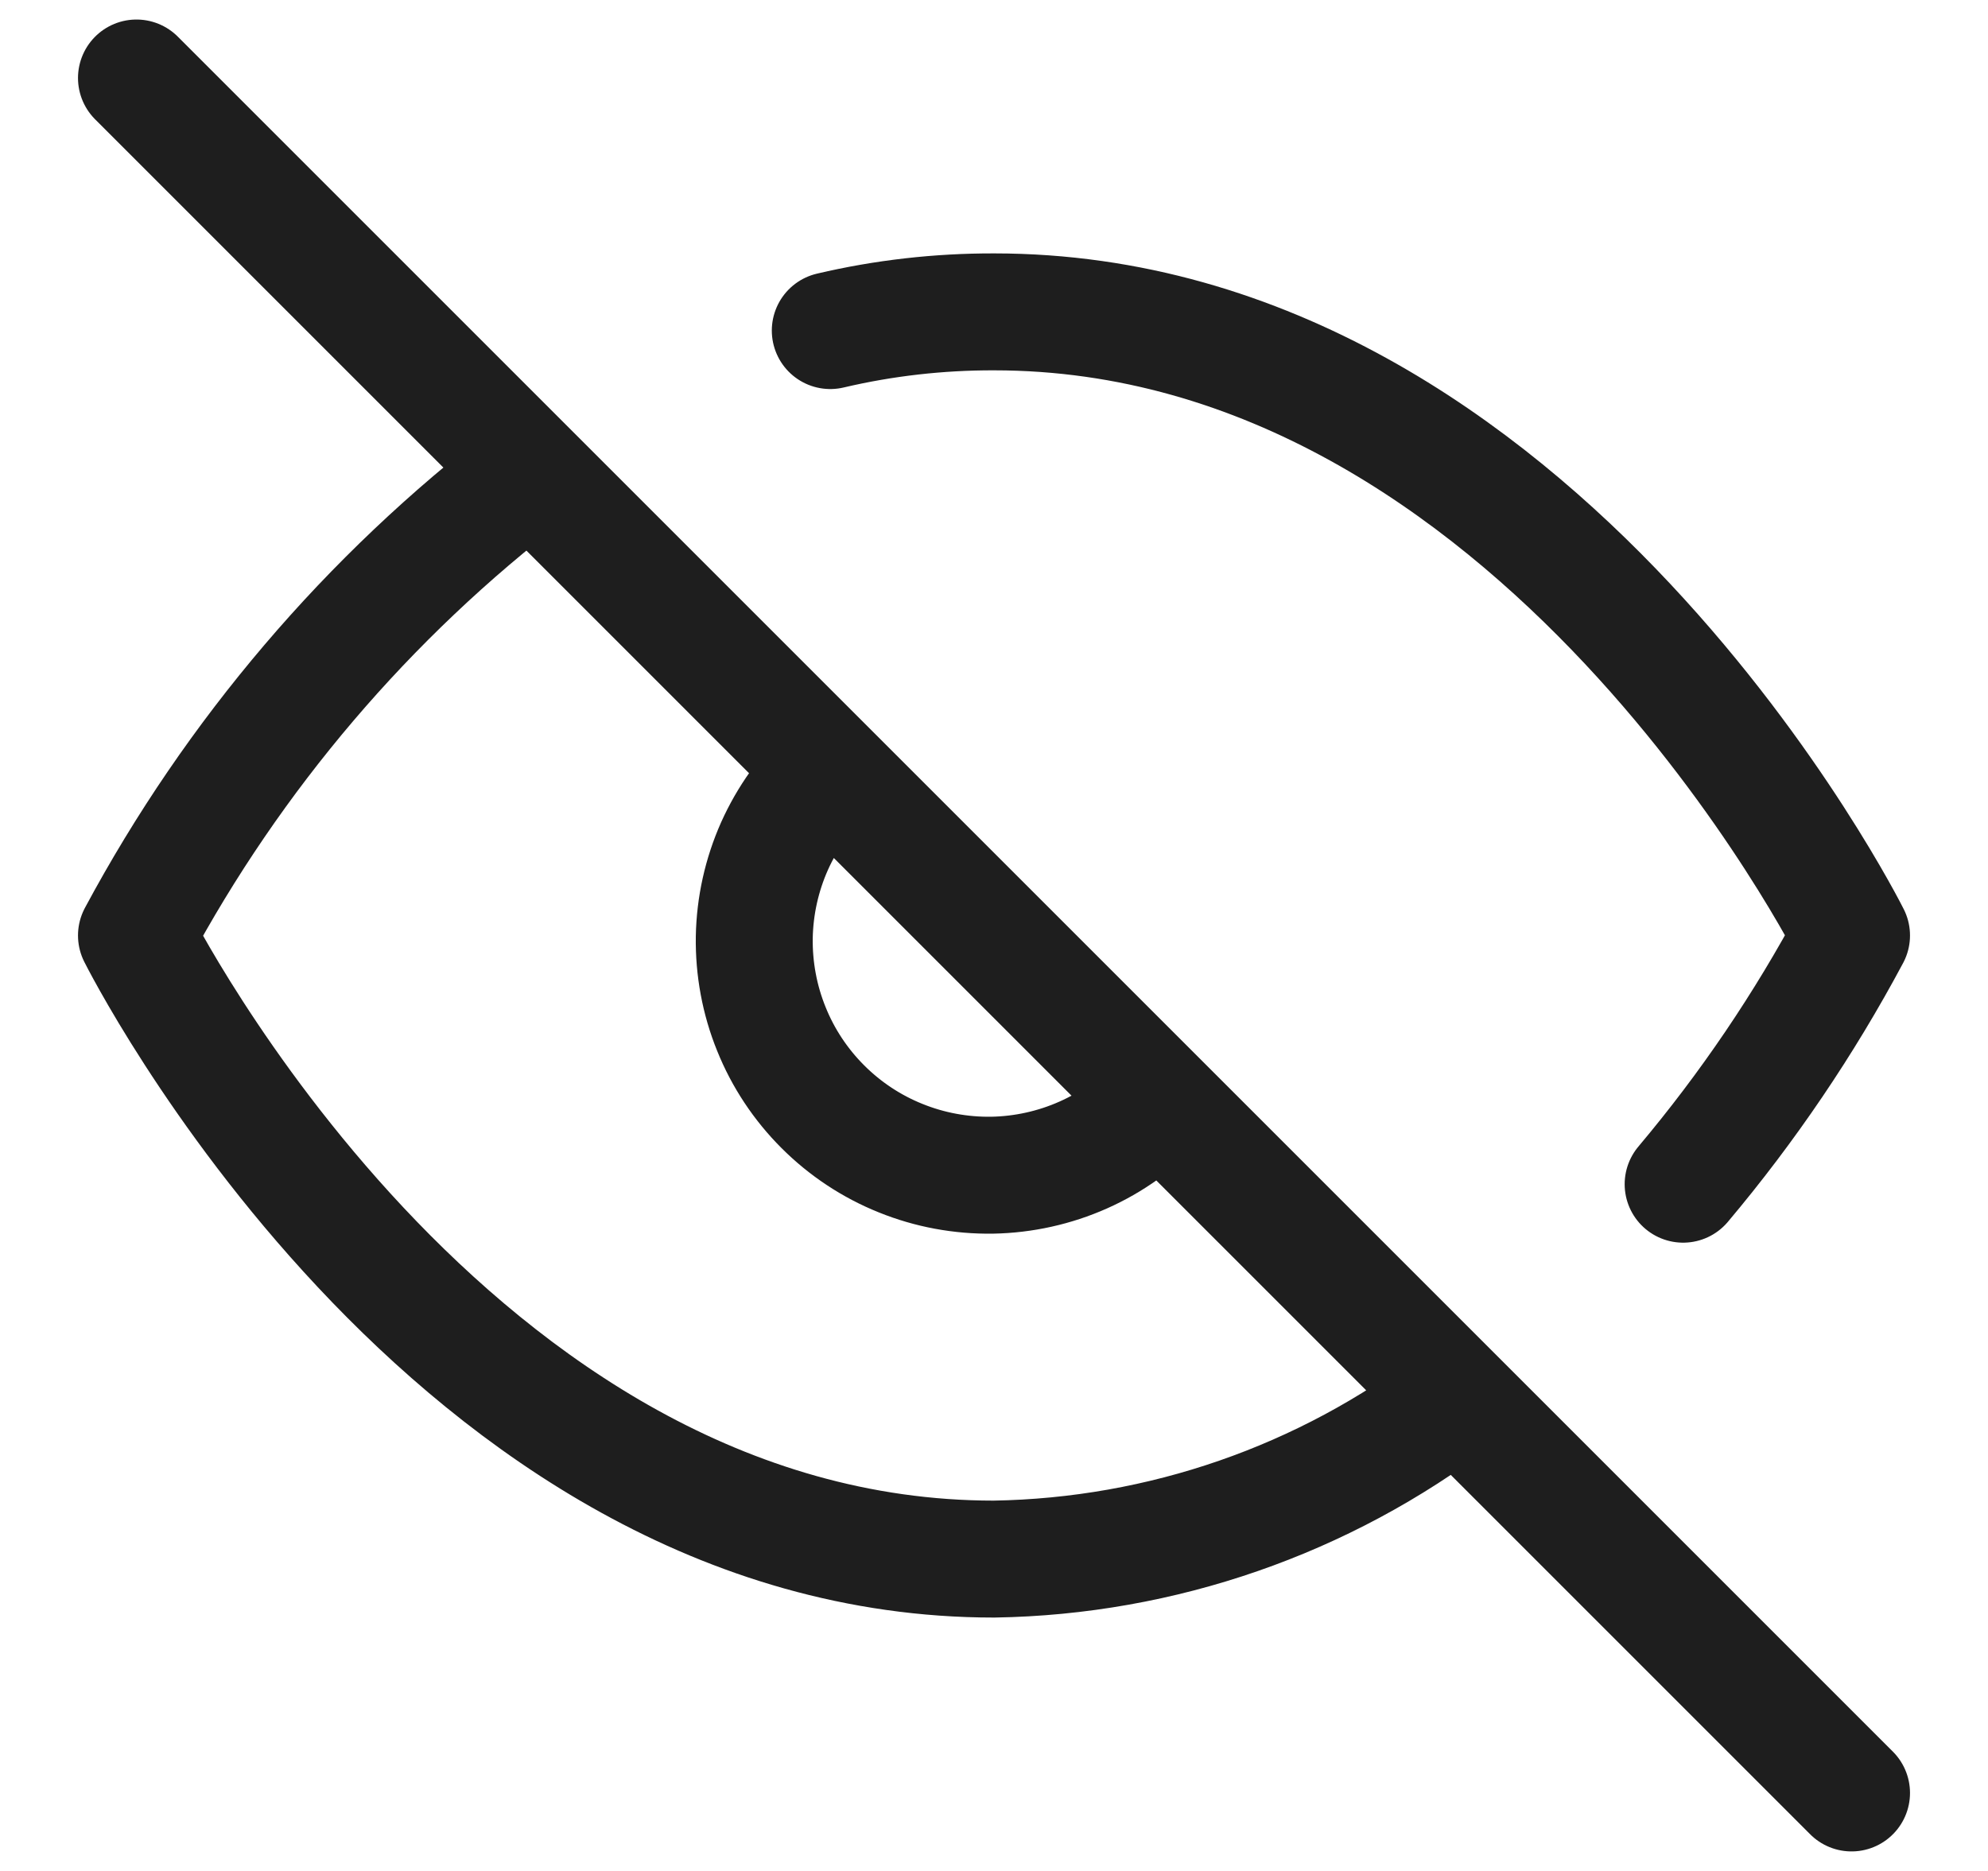 <svg width="17" height="16" viewBox="0 0 17 16" fill="none" xmlns="http://www.w3.org/2000/svg">
<g clip-path="url(#clip0_2048_3122)">
<path d="M12.46 11.96C11.32 12.829 9.933 13.31 8.5 13.333C3.833 13.333 1.167 8 1.167 8C1.996 6.455 3.146 5.104 4.54 4.04M7.1 2.827C7.559 2.719 8.029 2.666 8.5 2.667C13.167 2.667 15.833 8 15.833 8C15.429 8.757 14.946 9.47 14.393 10.127M9.913 9.413C9.73 9.61 9.509 9.768 9.264 9.877C9.019 9.986 8.754 10.045 8.485 10.05C8.217 10.054 7.95 10.005 7.701 9.904C7.452 9.804 7.226 9.654 7.036 9.464C6.846 9.274 6.696 9.048 6.596 8.799C6.495 8.55 6.446 8.283 6.45 8.015C6.455 7.746 6.514 7.481 6.623 7.236C6.733 6.991 6.89 6.77 7.087 6.587M1.167 0.667L15.833 15.333" stroke="#1E1E1E" stroke-linecap="round" stroke-linejoin="round"/>
</g>
<defs>
<clipPath id="clip0_2048_3122">
<rect width="16" height="16" fill="white" transform="translate(0.5 0)"/>
</clipPath>
</defs>
</svg>
